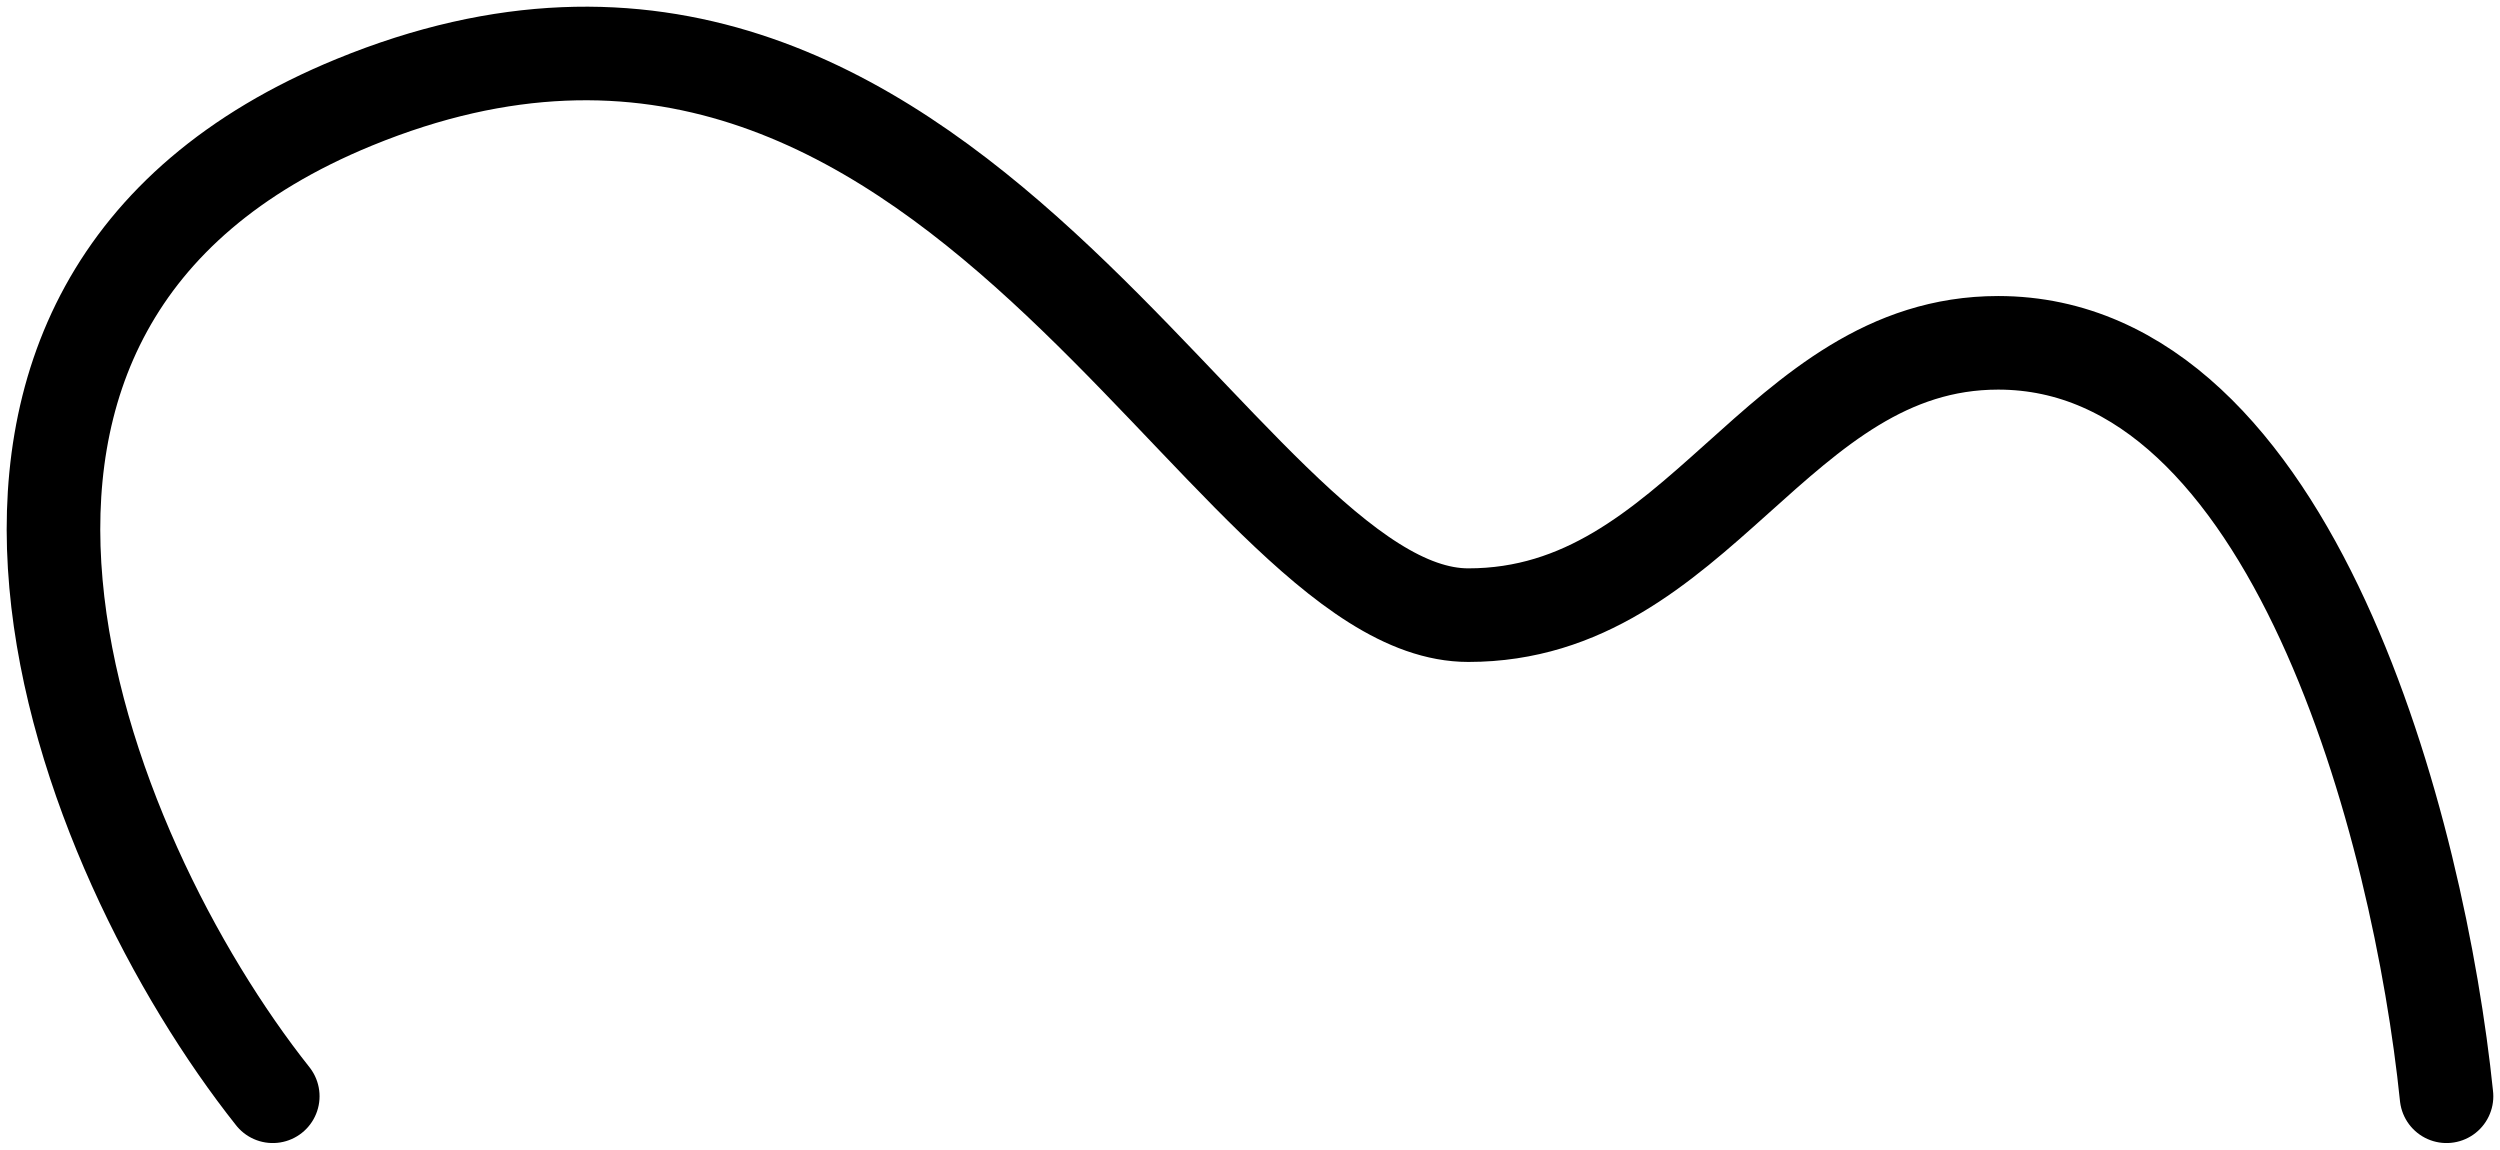 <svg width="187" height="86" viewBox="0 0 187 86" fill="none" xmlns="http://www.w3.org/2000/svg">
<path d="M20.403 82C5.95 63.78 -10.422 22.789 26.501 7.65C71.215 -10.683 91.34 46.013 109.832 46.013C127.107 46.013 132.866 25.643 149.465 25.643C171.55 25.643 180.968 62.196 183 82" stroke="black" stroke-width="7" stroke-linecap="round"/>
</svg>
